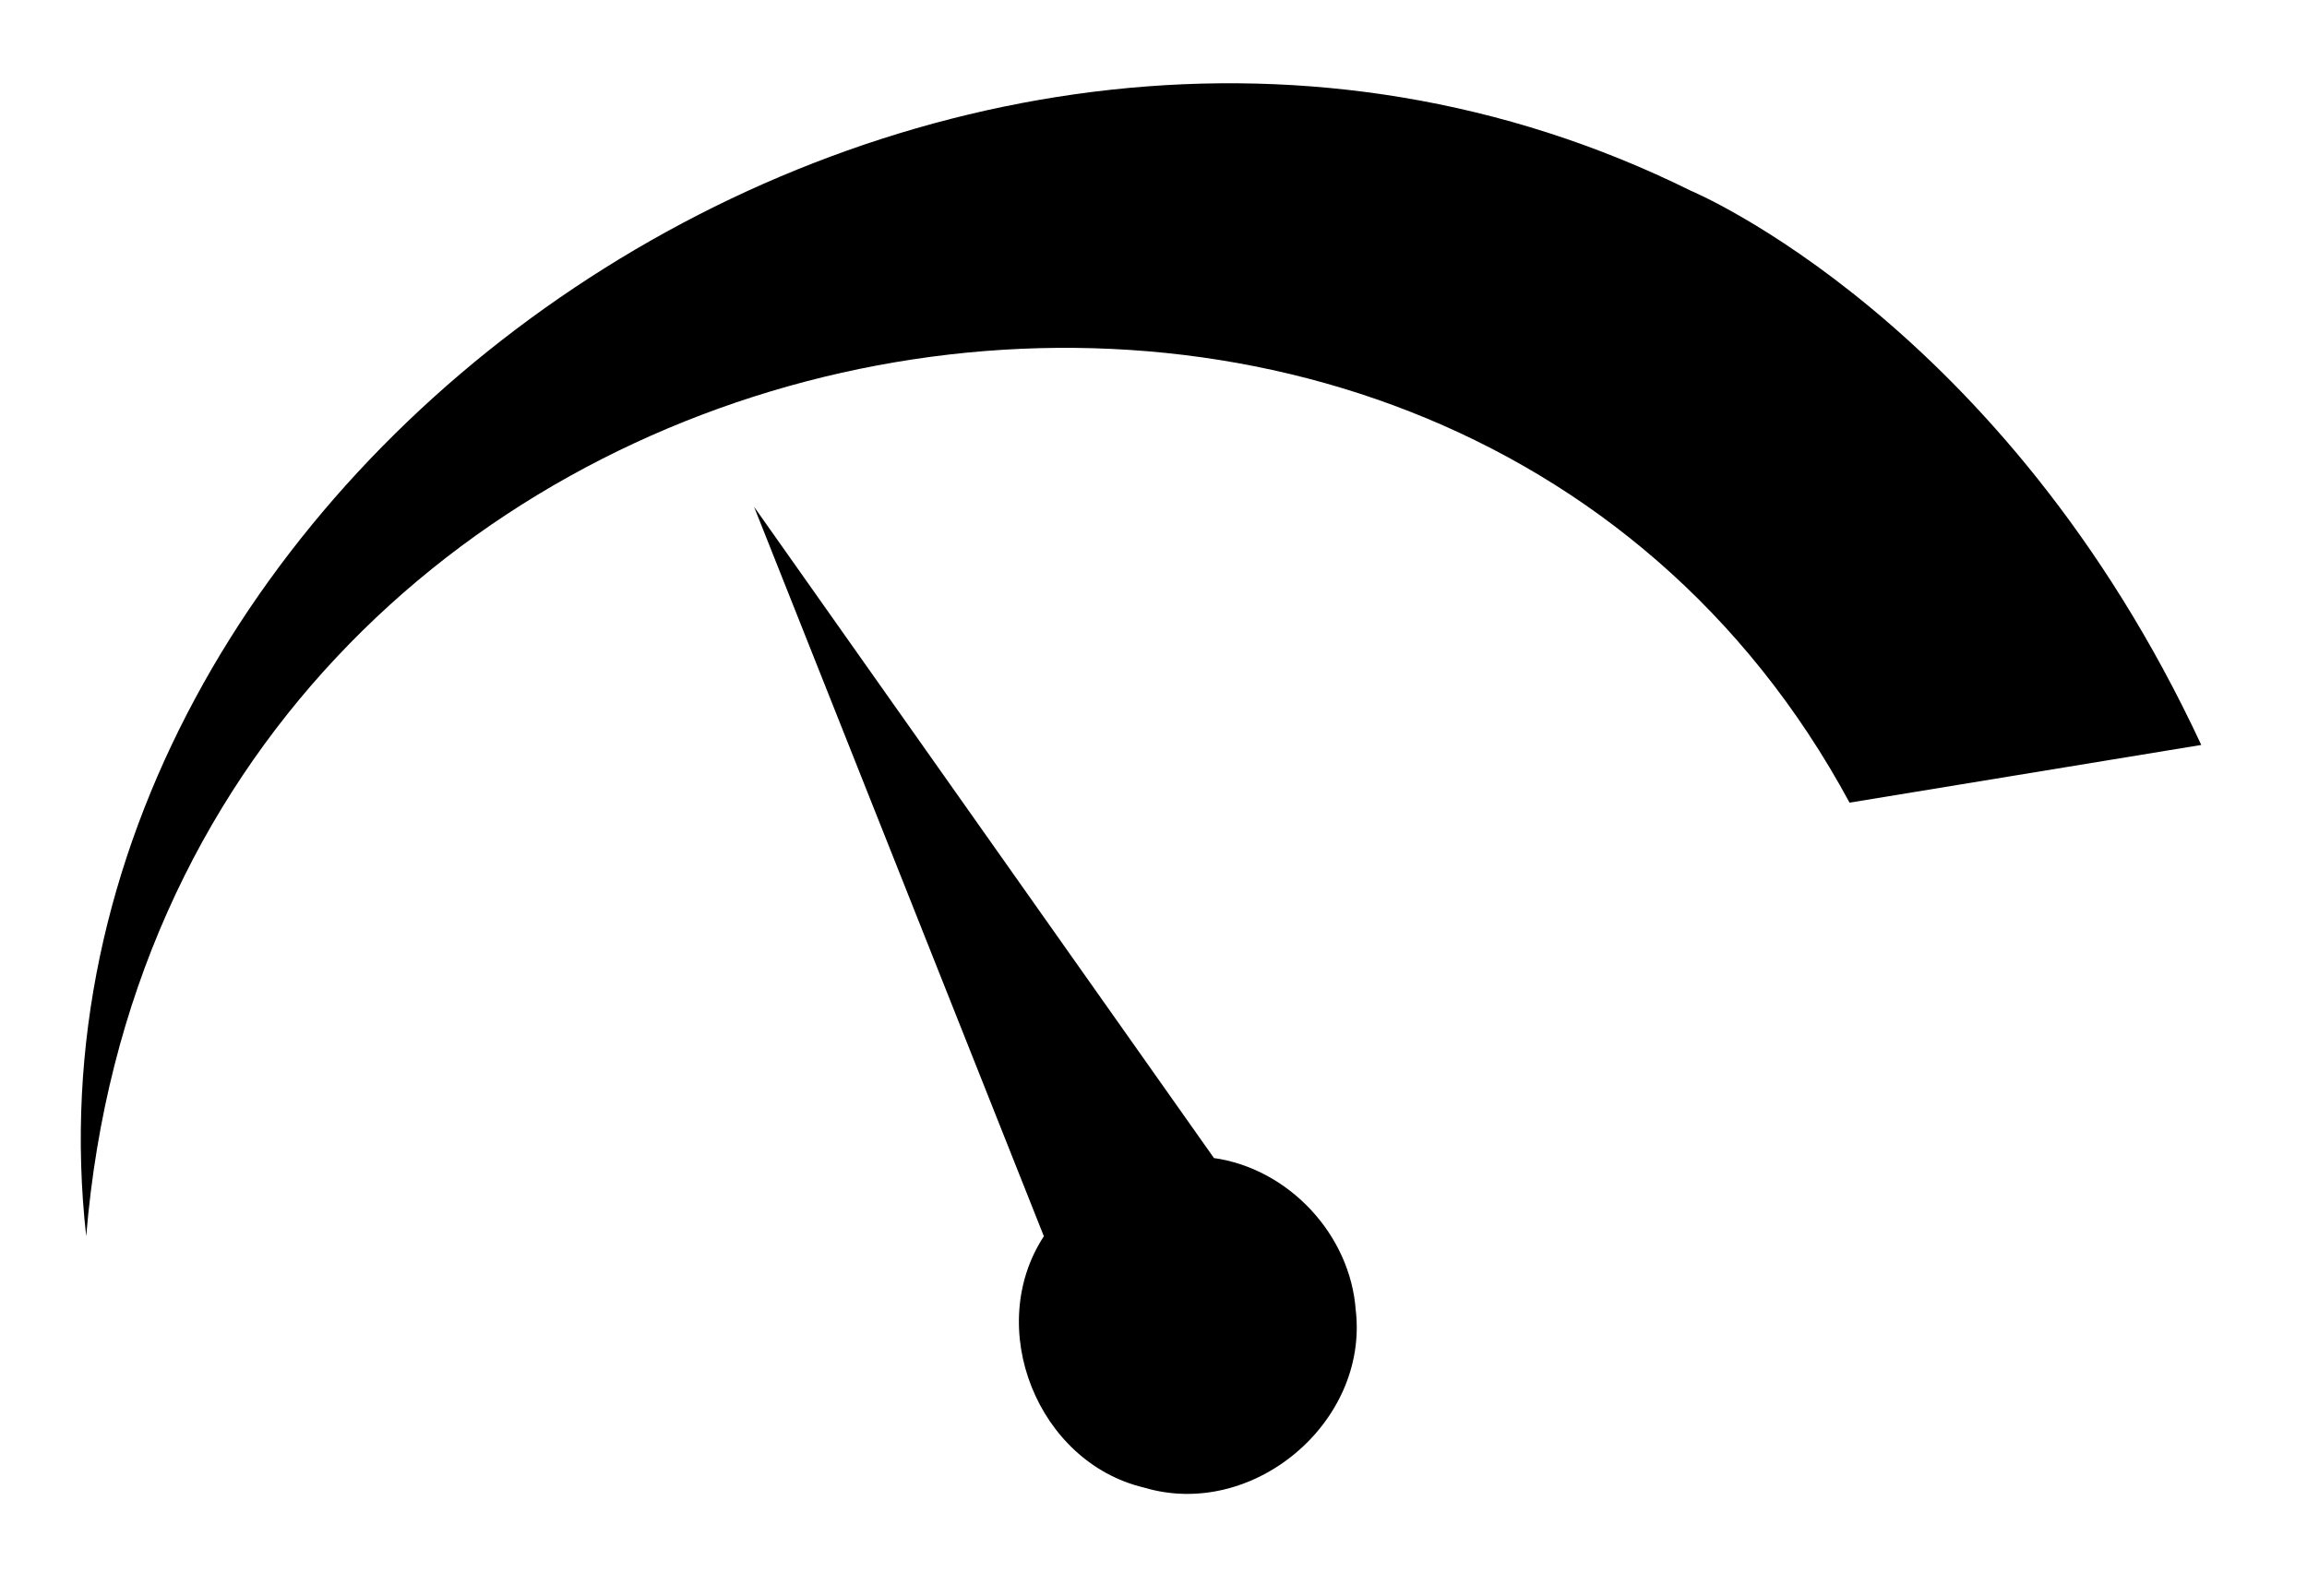 <?xml version="1.0" encoding="UTF-8"?>
<svg id="a" data-name="Layer 1" xmlns="http://www.w3.org/2000/svg" viewBox="0 0 926.45 641.18">
  <path class="b" d="M678.91,76.57C377.27-72.76.34,189.69,34.62,496.6,66.19,112.88,575.9,13.42,742.75,322.42l141.24-23.18c-79.33-170.37-205.08-222.67-205.08-222.67Z"/>
  <path class="b" d="M544.44,526.31c-2.16-30.39-26.95-56.93-57.12-61.16l.14-.03-184.65-261.56,116.35,292.94.11-.02c-24.18,36.76-2.64,90.95,40.18,101.08,43.55,13,90.21-26.09,85-71.25Z"/>
</svg>
